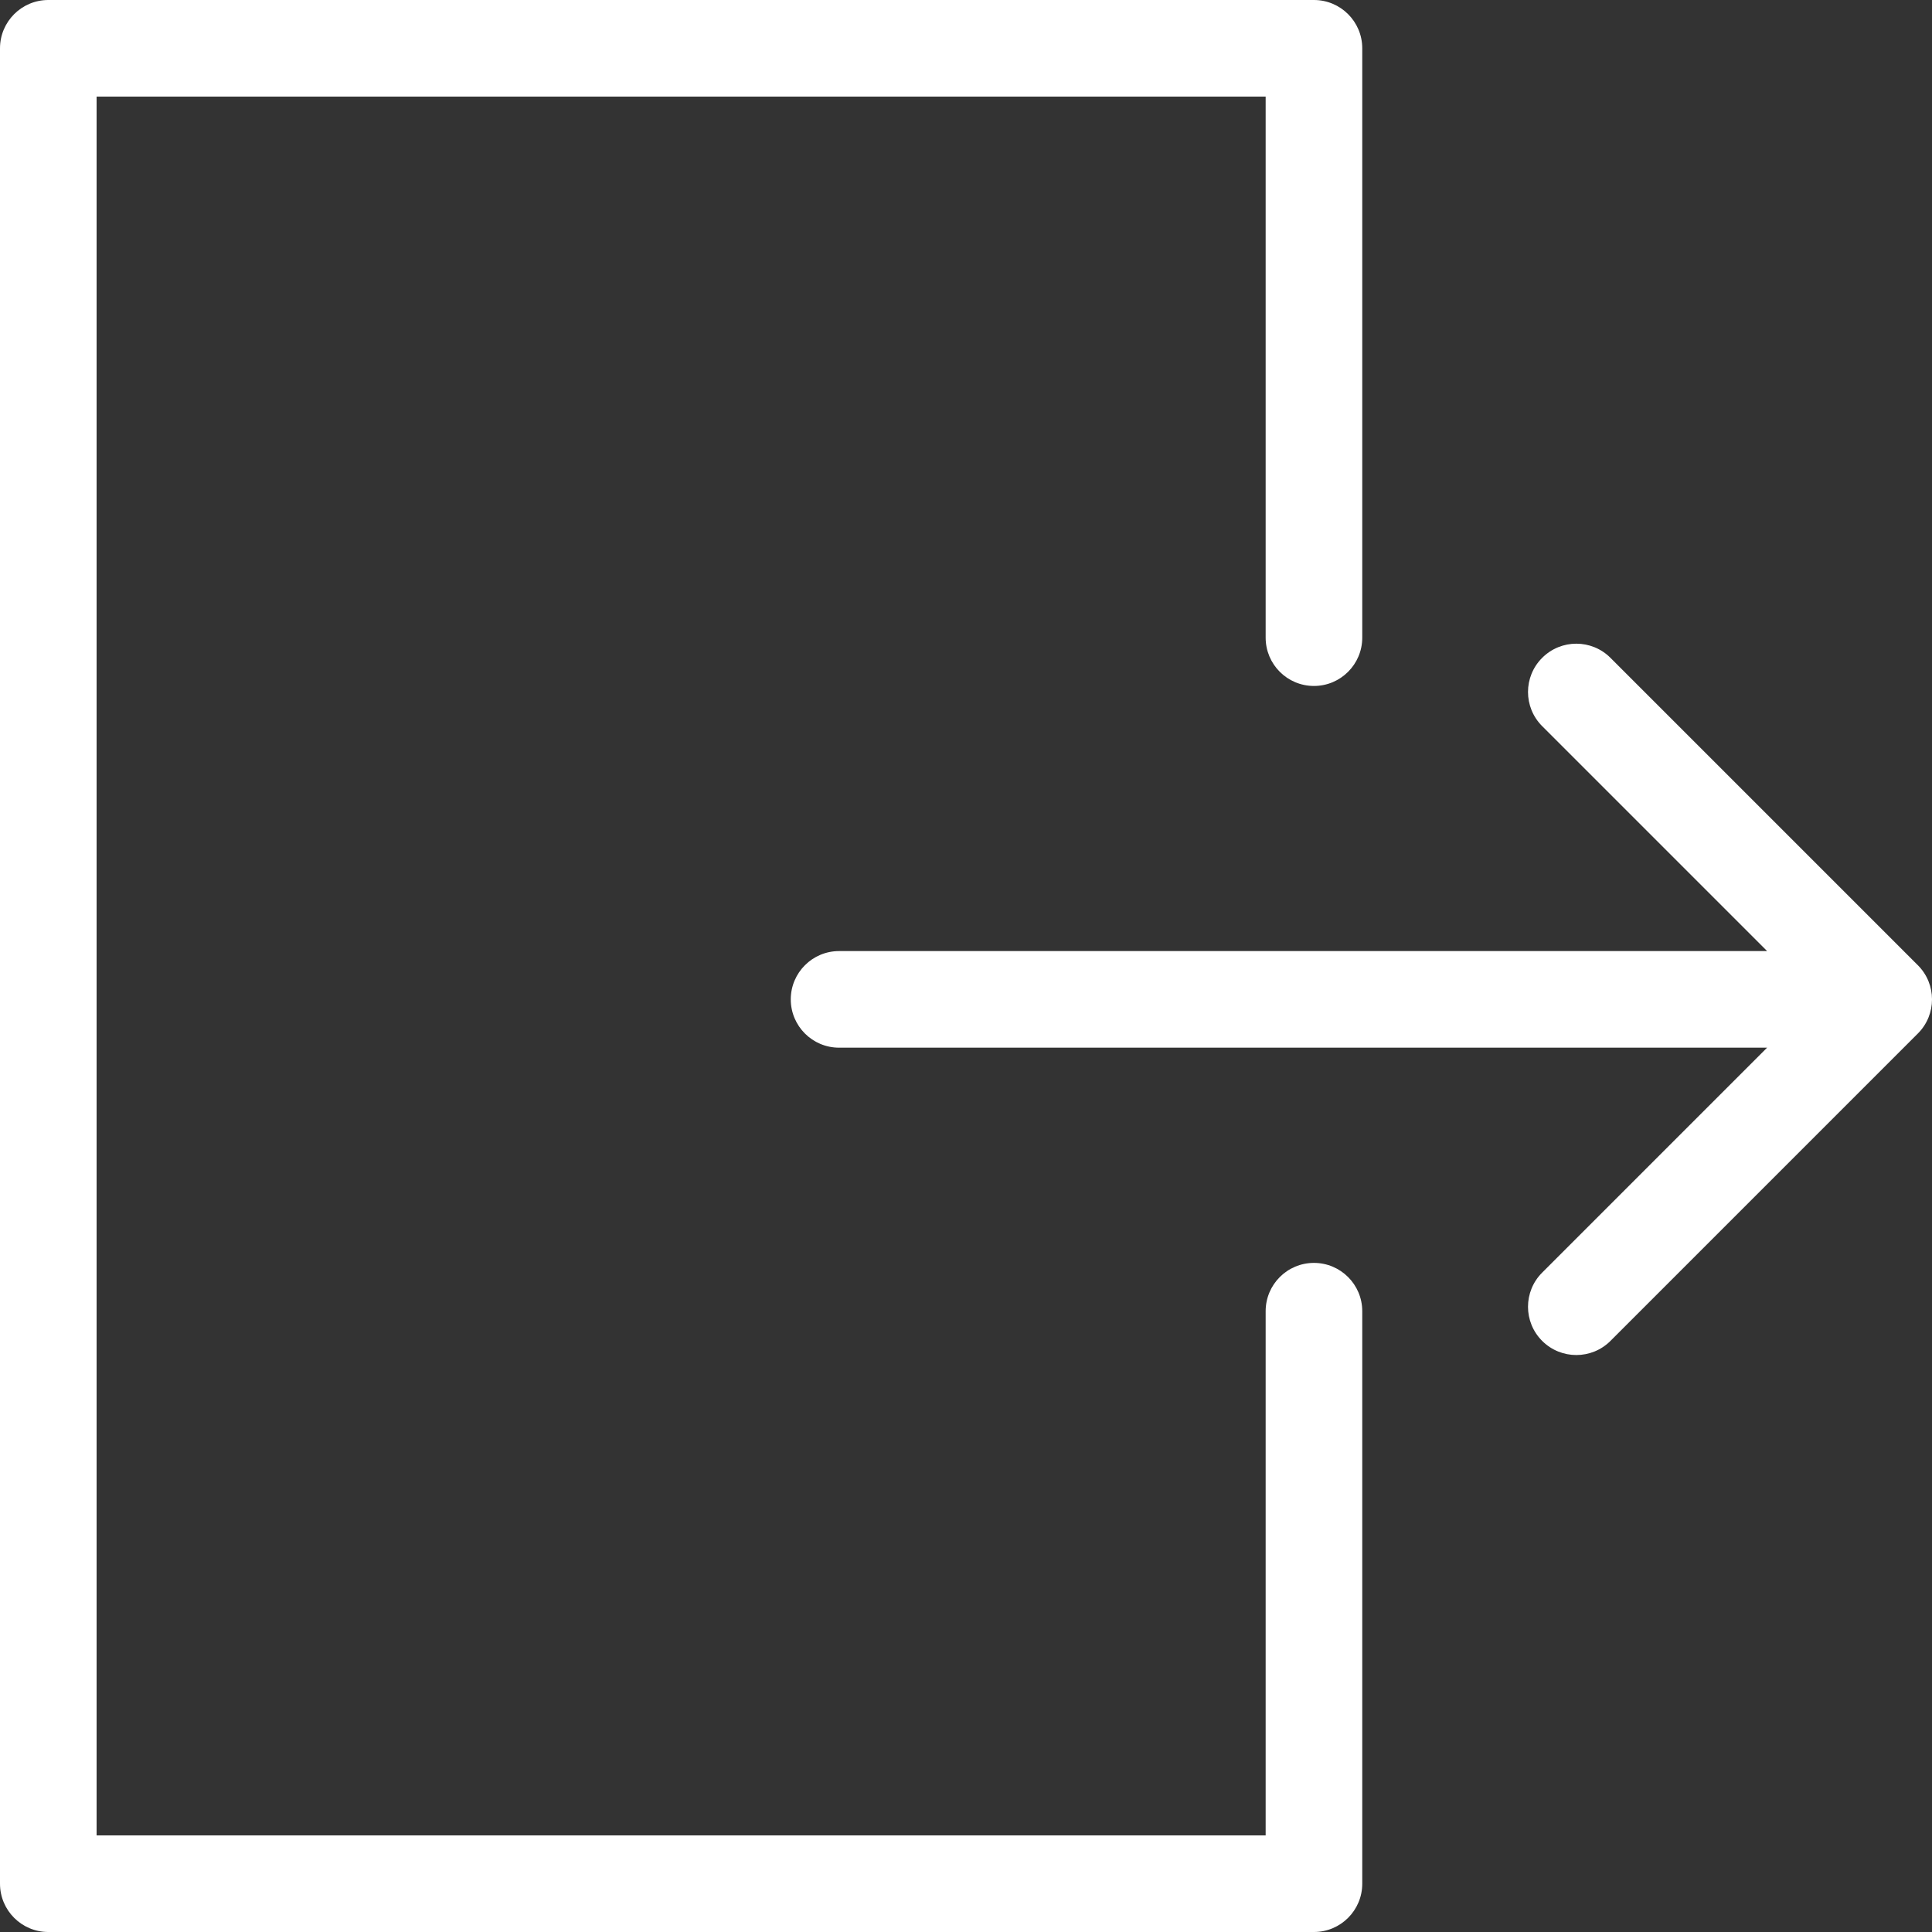 <svg width="40" height="40" viewBox="0 0 40 40" fill="none" xmlns="http://www.w3.org/2000/svg">
<rect x="0" y="0" width="40" height="40" fill="#333333" stroke="none"/>
<path d="M17.372 19.691C16.82 19.691 16.372 20.139 16.372 20.691C16.372 21.243 16.82 21.691 17.372 21.691V19.691ZM39.707 21.398C40.098 21.008 40.098 20.374 39.707 19.984L33.343 13.62C32.953 13.229 32.319 13.229 31.929 13.62C31.538 14.01 31.538 14.643 31.929 15.034L37.586 20.691L31.929 26.348C31.538 26.738 31.538 27.372 31.929 27.762C32.319 28.152 32.953 28.152 33.343 27.762L39.707 21.398ZM26.204 13.202C26.204 13.754 26.651 14.202 27.204 14.202C27.756 14.202 28.204 13.754 28.204 13.202H26.204ZM27.204 1H28.204C28.204 0.448 27.756 0 27.204 0V1ZM1 1V0C0.448 0 0 0.448 0 1L1 1ZM1 39H0C0 39.552 0.448 40 1 40L1 39ZM27.204 39V40C27.756 40 28.204 39.552 28.204 39H27.204ZM28.204 27.147C28.204 26.595 27.756 26.147 27.204 26.147C26.651 26.147 26.204 26.595 26.204 27.147H28.204ZM17.372 21.691H39V19.691H17.372V21.691ZM28.204 13.202V1H26.204V13.202H28.204ZM27.204 0H1V2H27.204V0ZM0 1V39H2V1H0ZM1 40H27.204V38H1V40ZM28.204 39V27.147H26.204V39H28.204Z" fill="white"/>
</svg>

